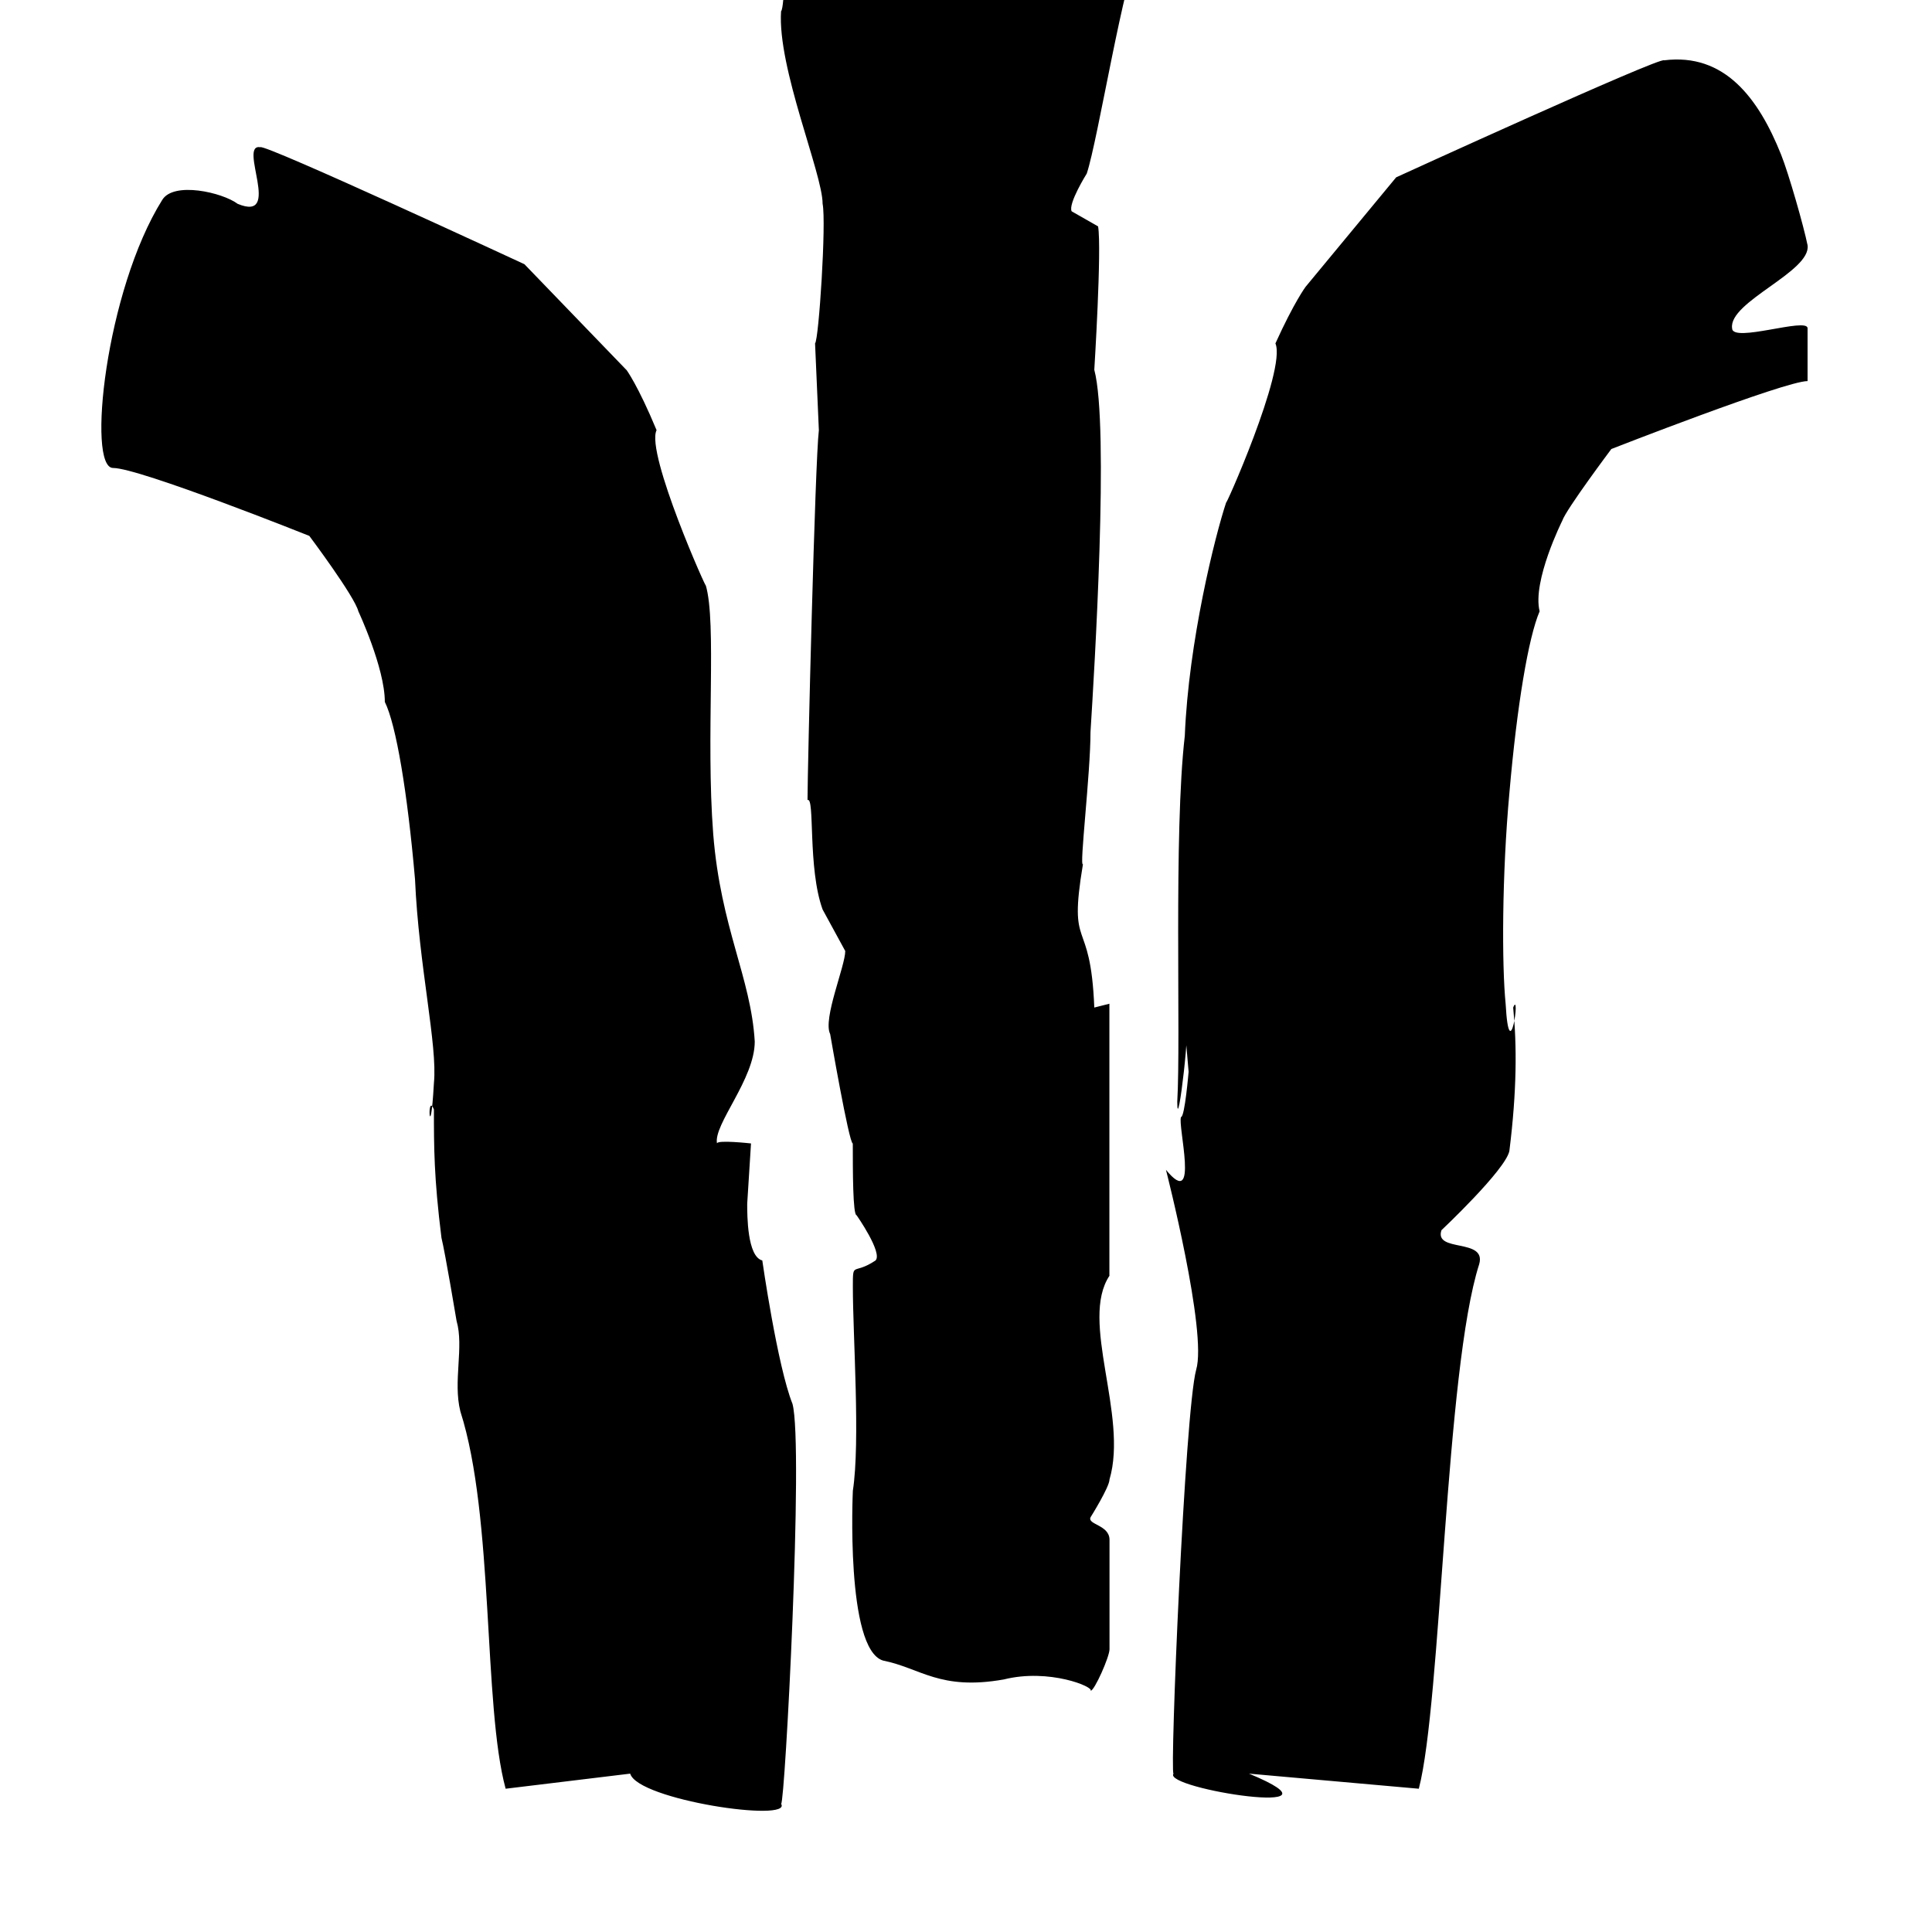 <?xml version="1.0" encoding="UTF-8" standalone="no"?>
<!-- Generated by IcoMoon.io -->
<svg viewBox="0 0 32 32" width="32" xmlns="http://www.w3.org/2000/svg" version="1.1" height="32">
 <path d="m21.625 4.75s-0.188 0.25-0.5 0.938c0.188 0.438-0.875 2.813-0.813 2.625-0.188 0.563-0.625 2.313-0.688 3.875-0.188 1.625-0.063 5-0.125 6.063 0 0.625 0.25-1.563 0.125-1.188 0-0.063 0.063 0.688 0.063 0.688s-0.063 0.75-0.125 0.75c-0.063 0.125 0.313 1.563-0.25 0.875 0 0 0.688 2.688 0.5 3.313-0.188 0.688-0.438 6.688-0.375 6.688-0.188 0.25 3.063 0.75 1.25 0l2.813 0.25c0.375-1.438 0.438-6.938 1-8.688 0.125-0.438-0.75-0.188-0.625-0.563 0 0 1.063-1 1.125-1.313 0.125-1 0.125-1.75 0.063-2.375 0.125-0.313-0.063 1.063-0.125-0.063-0.063-0.625-0.063-2.125 0.063-3.5 0.125-1.438 0.313-2.563 0.5-3-0.125-0.5 0.375-1.5 0.375-1.5 0.063-0.188 0.813-1.188 0.813-1.188s2.875-1.125 3.25-1.125v-0.875c0-0.188-1.25 0.25-1.25 0-0.063-0.438 1.313-0.938 1.25-1.375-0.063-0.313-0.313-1.188-0.438-1.5-0.375-0.938-0.938-1.688-1.938-1.563-0.063-0.063-4.438 1.938-4.438 1.938s-1.5 1.813-1.5 1.813zm-11.25 1.375s0.188 0.25 0.5 1c-0.188 0.375 0.875 2.75 0.813 2.563 0.188 0.625 0 2.5 0.125 4.125 0.125 1.563 0.625 2.375 0.688 3.438 0 0.625-0.688 1.375-0.625 1.688 0-0.063 0.563 0 0.563 0s-0.063 1-0.063 1c0 0.188 0 0.875 0.25 0.938 0 0 0.25 1.75 0.5 2.375 0.188 0.688-0.125 6.625-0.188 6.625 0.188 0.313-2.375-0.063-2.5-0.5l-2.063 0.25c-0.375-1.375-0.188-4.5-0.75-6.25-0.125-0.5 0.063-1.063-0.063-1.5 0 0-0.188-1.125-0.25-1.375-0.125-1-0.125-1.5-0.125-2.125-0.125-0.313-0.063 0.688 0-0.438 0.063-0.625-0.25-1.938-0.313-3.375-0.125-1.438-0.313-2.563-0.5-2.938 0-0.563-0.438-1.5-0.438-1.5-0.063-0.25-0.813-1.25-0.813-1.25s-2.813-1.125-3.25-1.125-0.125-2.938 0.813-4.438c0.188-0.313 1-0.125 1.25 0.063 0.75 0.313 0-1 0.375-0.938 0.063-0.063 4.375 1.938 4.375 1.938s1.688 1.75 1.688 1.75zm8 15v-4.5l-0.25 0.063c-0.063-1.563-0.438-0.875-0.188-2.375-0.063 0.063 0.125-1.5 0.125-2.188 0.063-1 0.313-5.063 0.063-6 0 0 0.125-2 0.063-2.375l-0.438-0.25c-0.063-0.125 0.25-0.625 0.25-0.625 0.188-0.563 0.625-3.313 0.875-3.688-0.125-0.313-1.188 0.125-1.188 0.125l0.188-0.5-2.5 0.25-0.875-1.063-0.5 1.063-0.938-0.125c-0.063 0.188-0.063 1.188-0.125 1.25-0.063 0.938 0.688 2.688 0.688 3.188 0.063 0.313-0.063 2.25-0.125 2.313l0.063 1.438c-0.063 0.5-0.188 5.625-0.188 6.125 0.125-0.063 0 1.125 0.25 1.813 0 0 0.375 0.688 0.375 0.688 0 0.25-0.375 1.125-0.25 1.375 0 0 0.313 1.813 0.375 1.813 0 0.438 0 1.188 0.063 1.188 0 0 0.438 0.625 0.313 0.75-0.375 0.25-0.375 0-0.375 0.438 0 0.813 0.125 2.563 0 3.375 0 0-0.125 2.625 0.5 2.813 0.625 0.125 0.938 0.5 2 0.313 0.75-0.188 1.5 0.125 1.438 0.188 0.063 0 0.313-0.563 0.313-0.688s0-1.188 0-1.688v-0.125c0-0.25-0.375-0.25-0.313-0.375 0 0 0.313-0.5 0.313-0.625 0.313-1.063-0.5-2.625 0-3.375z"/>
</svg>
